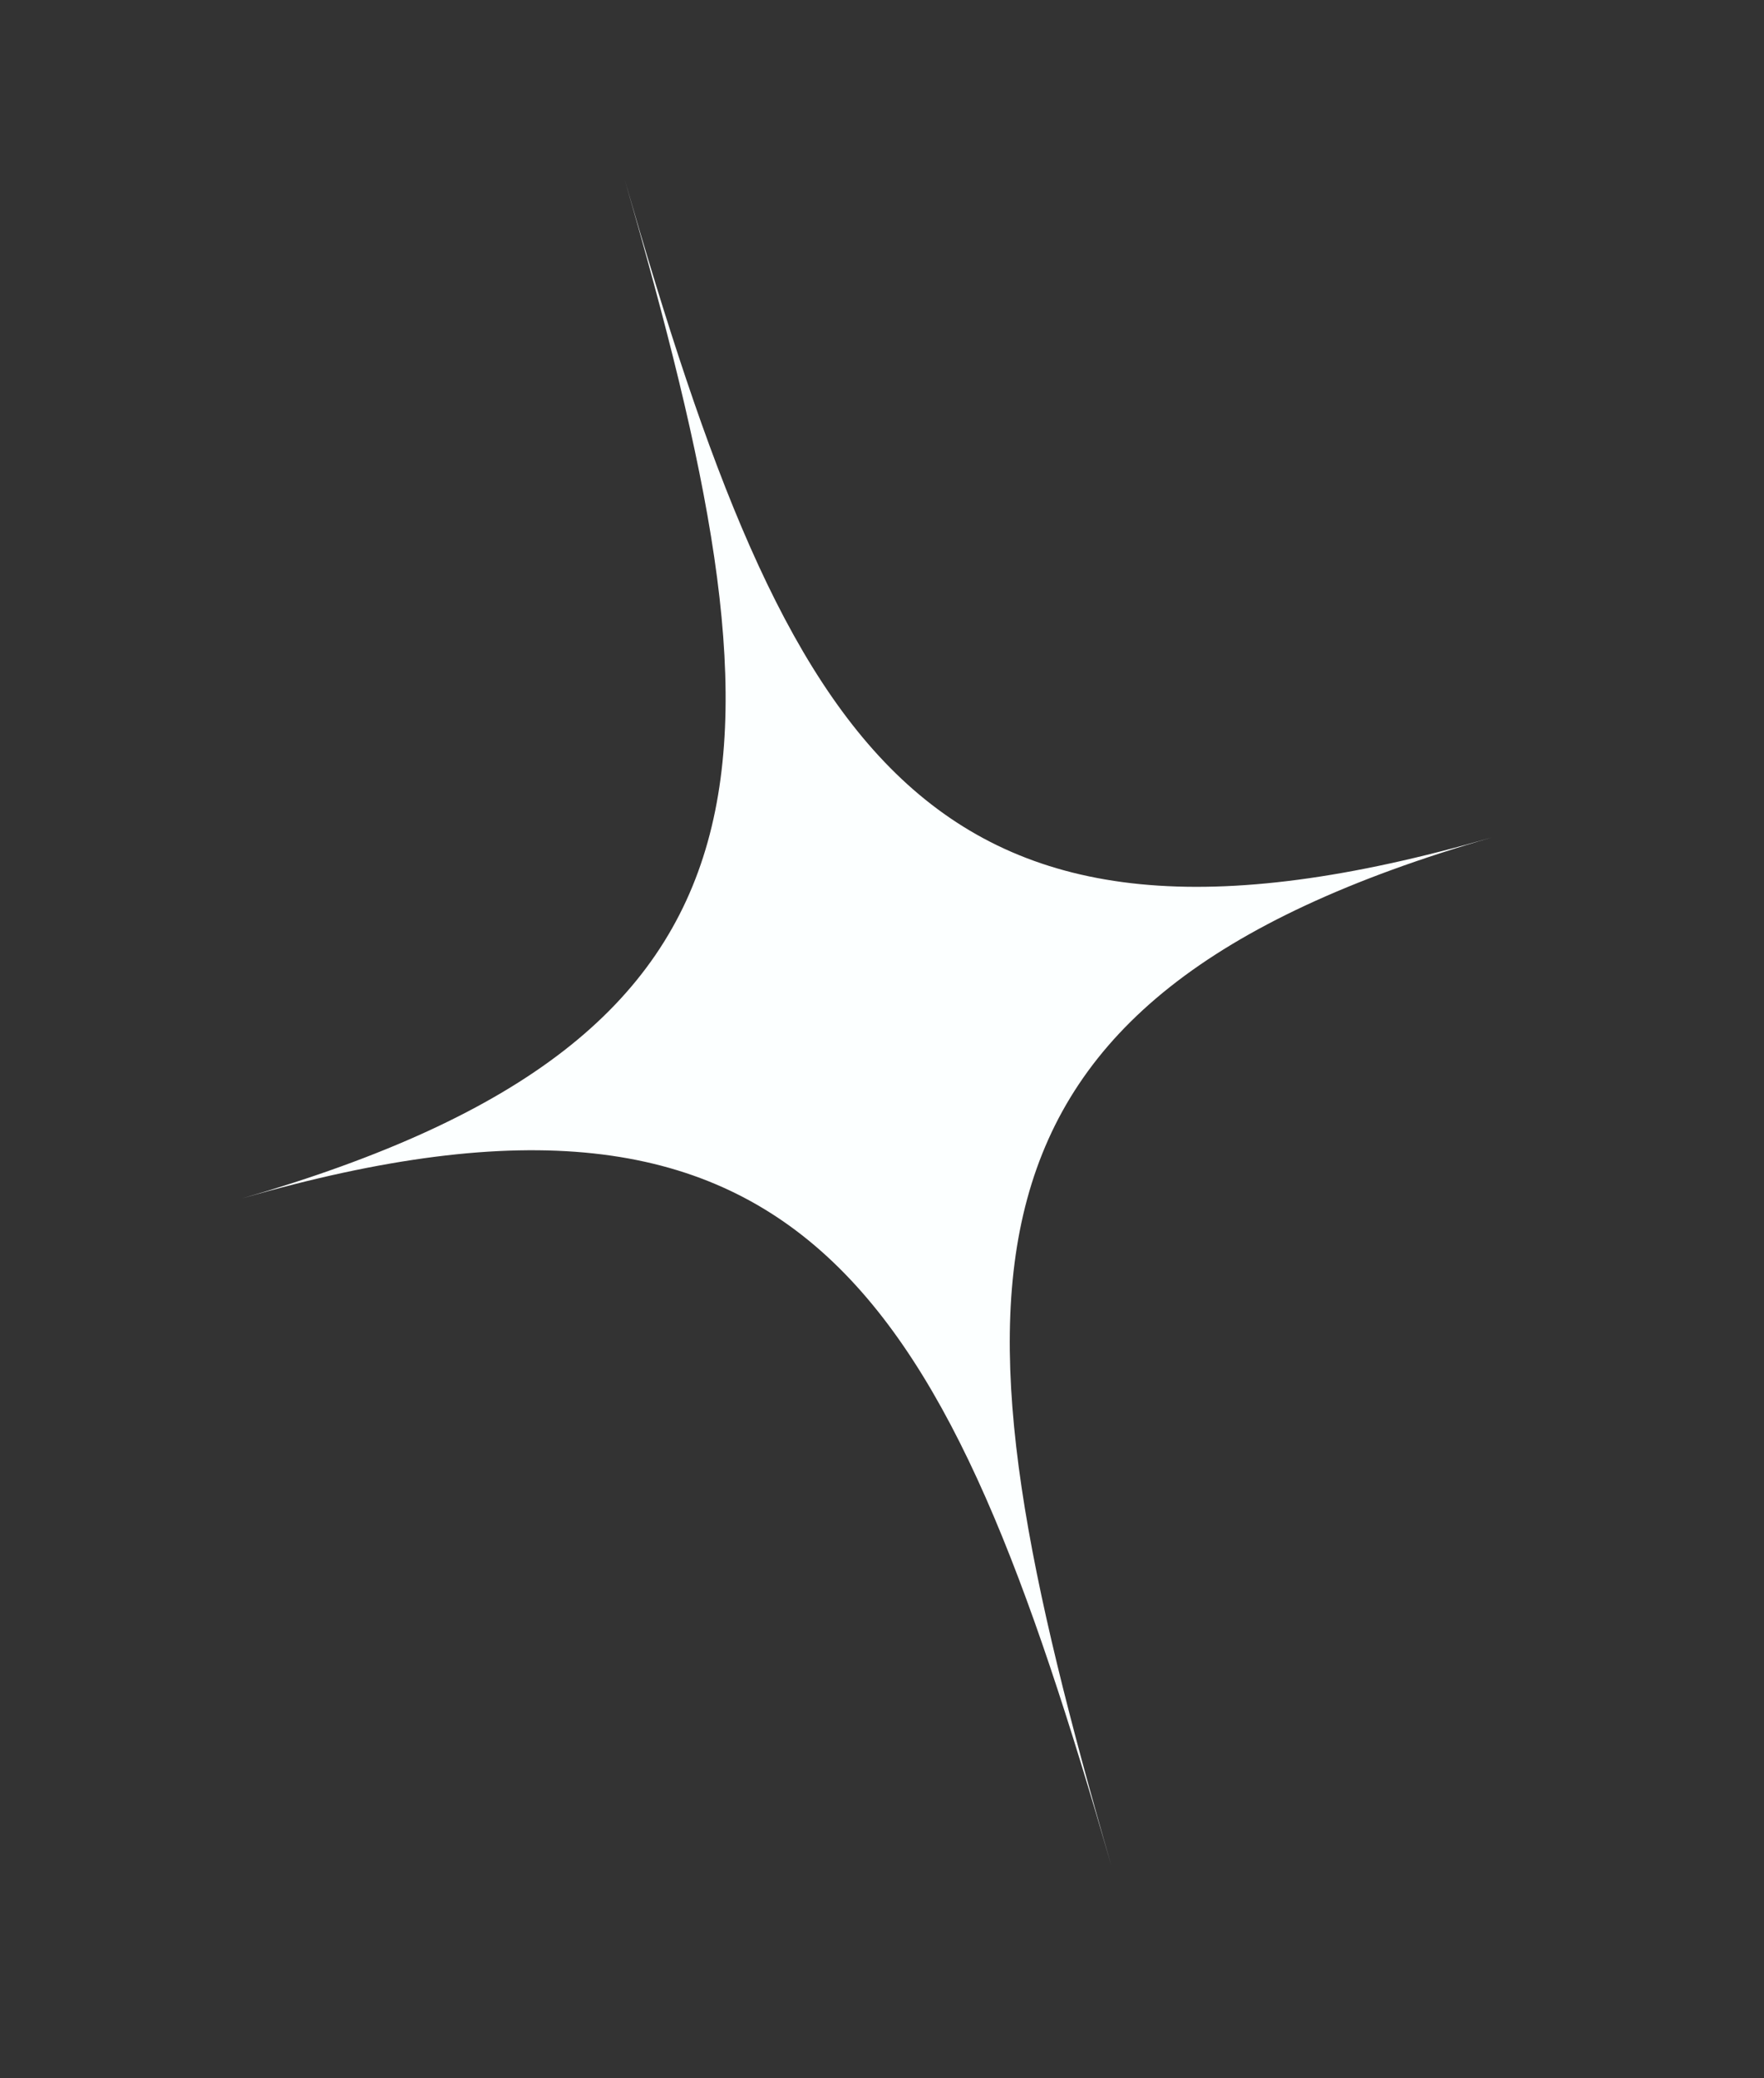 <svg width="45" height="53" viewBox="0 0 45 53" fill="none" xmlns="http://www.w3.org/2000/svg">
<rect x="0" y="0" width="45" height="53" fill="#333333" stroke="none"/>
<g clip-path="url(#clip0_403_2567)">
<path d="M38.051 21.358C23.59 25.533 24.15 33.028 28.351 47.578C24.15 33.028 20.628 26.388 6.167 30.564C20.628 26.388 20.143 19.153 15.942 4.603C20.143 19.153 23.59 25.533 38.051 21.358Z" fill="#FCFFFF"/>
</g>
<defs>
<clipPath id="clip0_403_2567">
<rect width="33.187" height="44.731" fill="white" transform="translate(0 9.206) rotate(-16.105)"/>
</clipPath>
</defs>
</svg>
